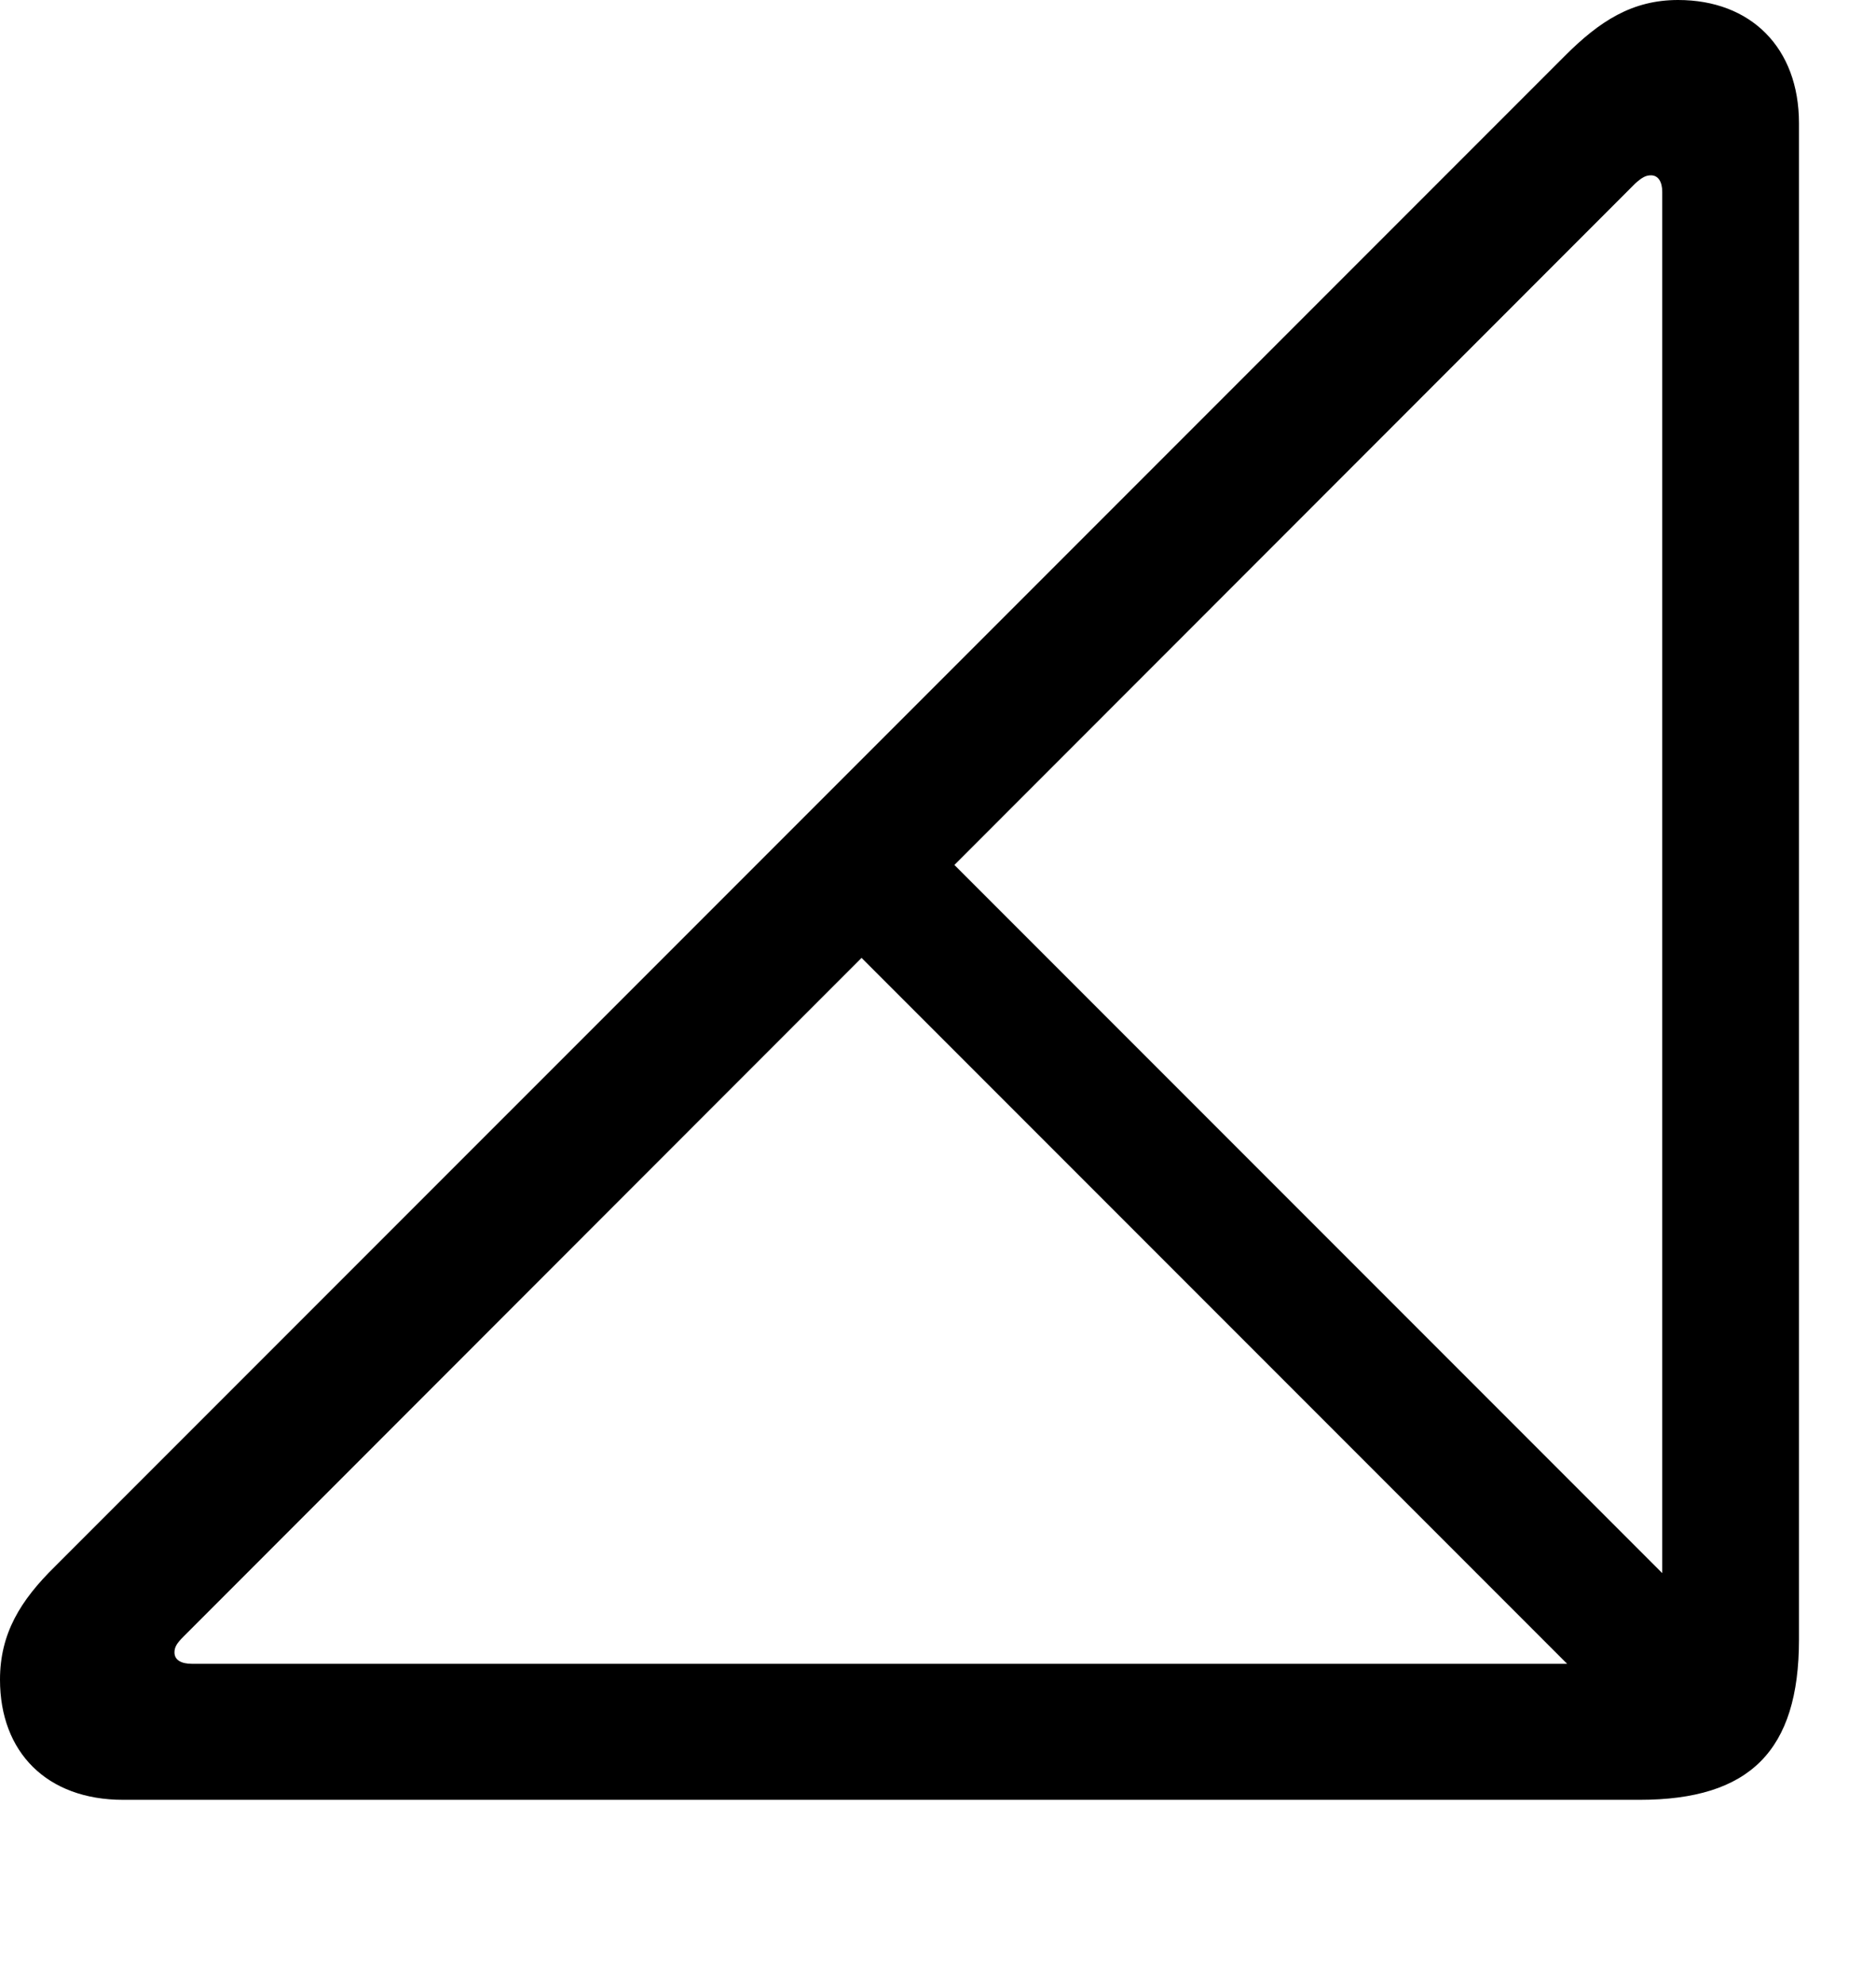 <svg version="1.1" xmlns="http://www.w3.org/2000/svg" xmlns:xlink="http://www.w3.org/1999/xlink" width="24.258" height="25.654" viewBox="0 0 24.258 25.654">
 <g>
  <rect height="25.654" opacity="0" width="24.258" x="0" y="0"/>
  <path d="M21.406 22.646L22.607 21.445L11.826 10.664L10.625 11.865ZM1.592 23.262L21.201 23.262C22.627 23.262 23.262 22.627 23.262 21.191L23.262 1.592C23.262 0.615 22.637 0 21.699 0C21.104 0 20.684 0.273 20.234 0.723L0.713 20.244C0.264 20.684 0 21.113 0 21.709C0 22.646 0.605 23.262 1.592 23.262ZM2.48 21.504C2.344 21.504 2.256 21.455 2.256 21.357C2.256 21.289 2.285 21.24 2.373 21.152L21.143 2.373C21.23 2.295 21.279 2.266 21.348 2.266C21.445 2.266 21.494 2.354 21.494 2.48L21.494 20.986C21.494 21.416 21.406 21.504 20.977 21.504Z" fill="currentColor"/>
 </g>
</svg>

